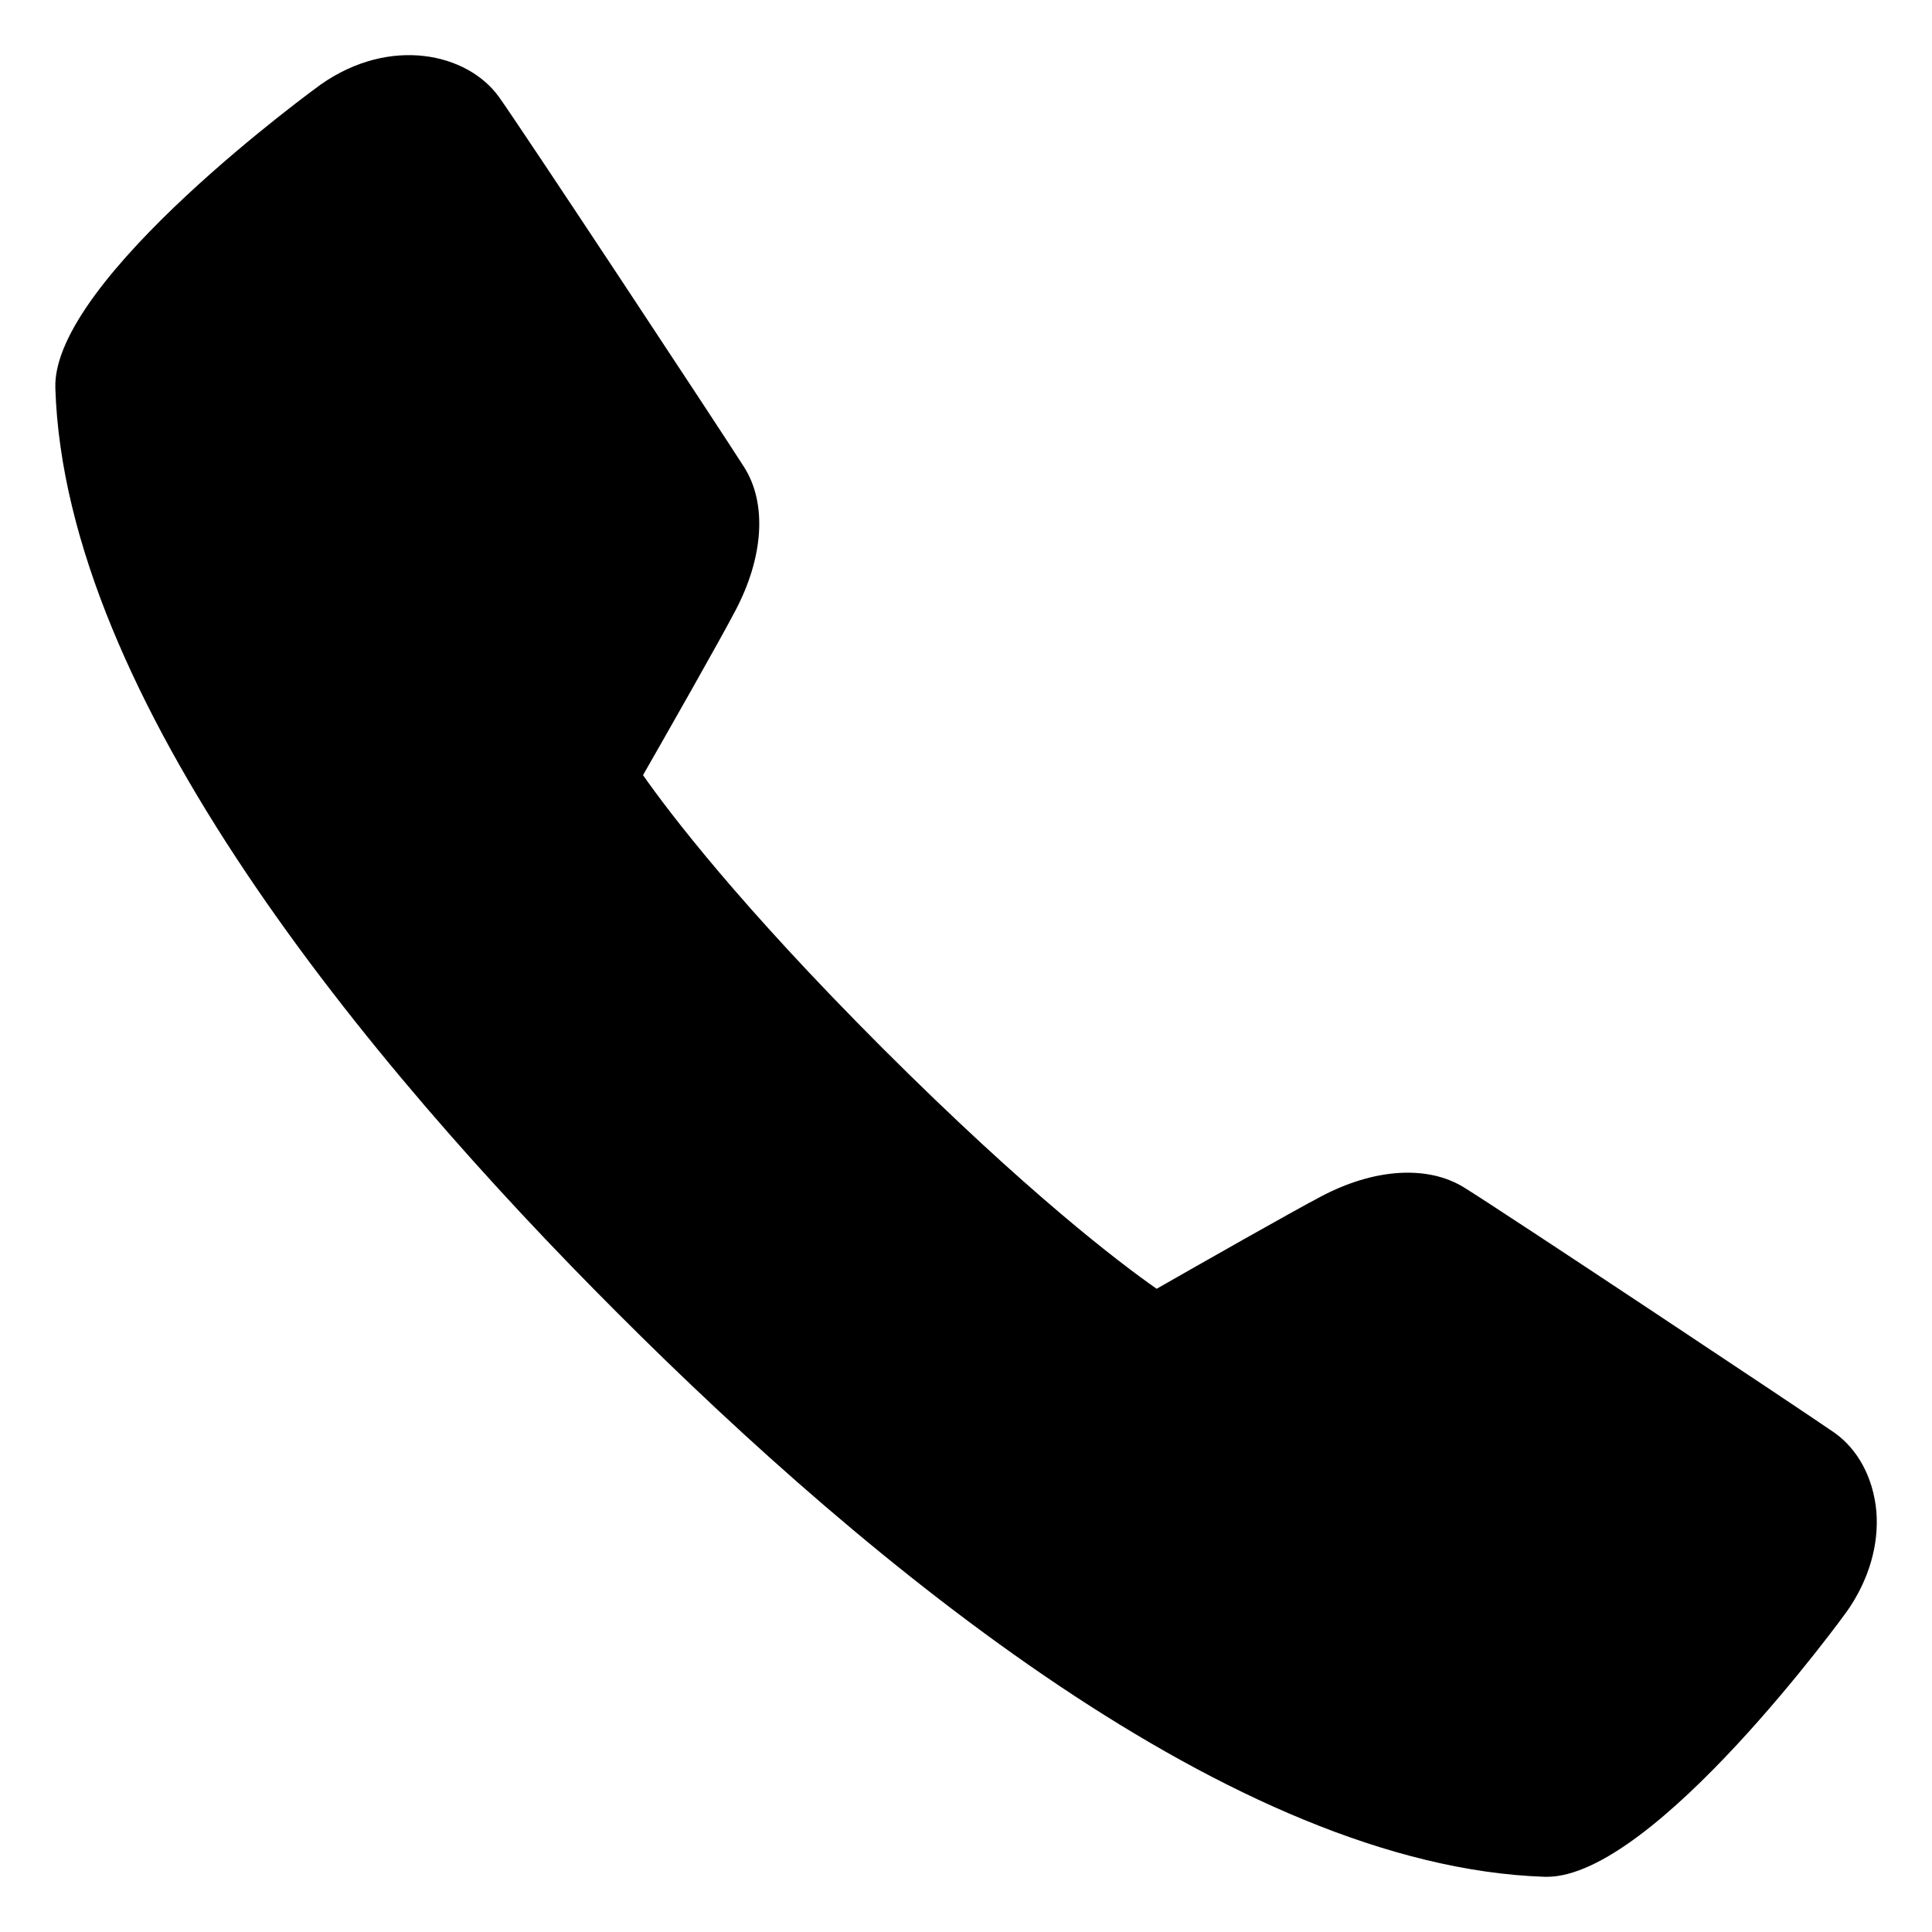 <svg width="28" height="28" viewBox="0 0 28 28" fill="none" xmlns="http://www.w3.org/2000/svg">
<path d="M22.419 27.2C22.409 27.2 22.4 27.2 22.39 27.2C17.881 27.052 12.598 22.681 8.959 19.039C5.314 15.397 0.943 10.112 0.802 5.623C0.751 4.048 4.616 1.248 4.655 1.22C5.659 0.521 6.772 0.77 7.229 1.402C7.538 1.831 10.468 6.27 10.787 6.774C11.117 7.297 11.068 8.075 10.655 8.855C10.428 9.289 9.673 10.616 9.319 11.234C9.701 11.778 10.712 13.112 12.798 15.198C14.886 17.284 16.217 18.296 16.763 18.678C17.382 18.324 18.709 17.57 19.142 17.342C19.911 16.934 20.684 16.883 21.212 17.206C21.751 17.537 26.178 20.48 26.586 20.764C26.928 21.006 27.148 21.418 27.193 21.898C27.235 22.384 27.085 22.897 26.773 23.345C26.748 23.382 23.98 27.2 22.419 27.2Z" fill="#0787EA" style="fill:#0787EA;fill:color(display-p3 0.028 0.529 0.918);fill-opacity:1;"/>
</svg>
